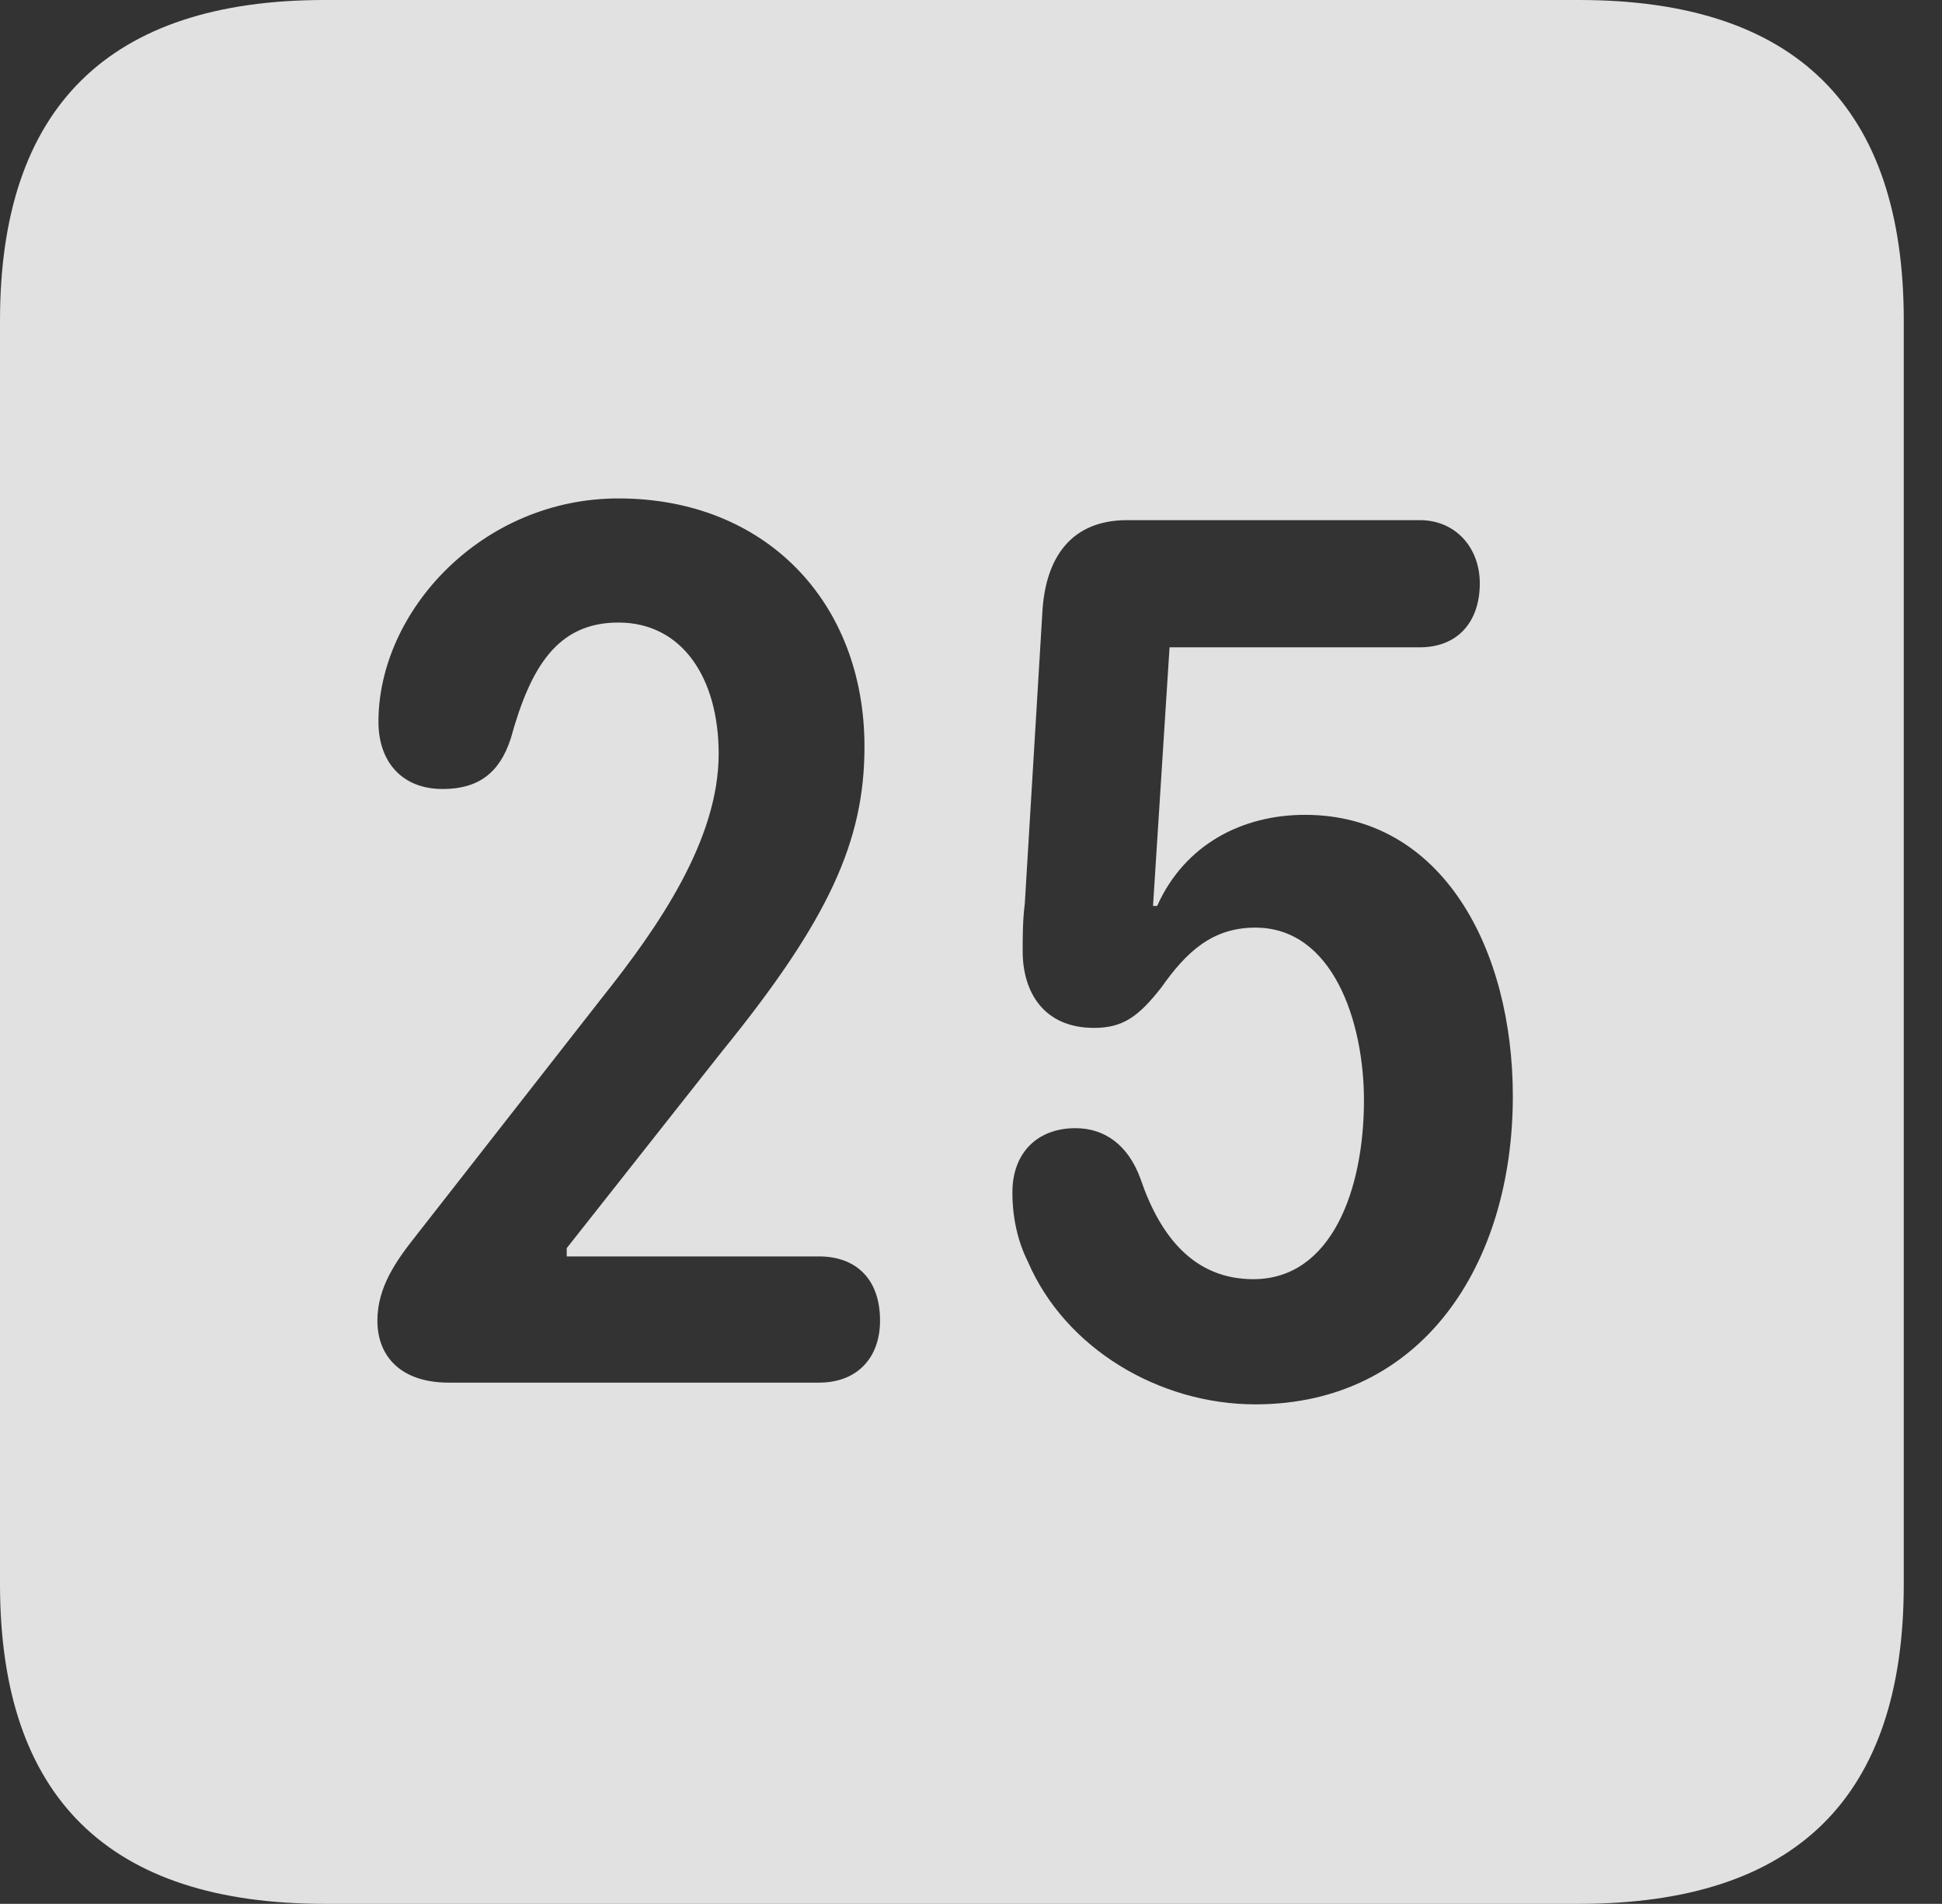 <?xml version="1.0" encoding="UTF-8"?>
<!--Generator: Apple Native CoreSVG 341-->
<!DOCTYPE svg
PUBLIC "-//W3C//DTD SVG 1.1//EN"
       "http://www.w3.org/Graphics/SVG/1.1/DTD/svg11.dtd">
<svg version="1.1" xmlns="http://www.w3.org/2000/svg" xmlns:xlink="http://www.w3.org/1999/xlink" viewBox="0 0 18.34 17.979">
 <rect x="0" y="0" width="18.34" height="17.979" fill="#333333" stroke="none"/>
 <g>
  <rect height="17.979" opacity="0" width="18.34" x="0" y="0"/>
  <path d="M17.979 3.027L17.979 14.961C17.979 16.973 16.963 17.979 14.912 17.979L3.066 17.979C1.025 17.979 0 16.973 0 14.961L0 3.027C0 1.016 1.025 0 3.066 0L14.912 0C16.963 0 17.979 1.016 17.979 3.027ZM10.645 4.912C10.117 4.912 9.873 5.264 9.844 5.781L9.678 8.535C9.658 8.691 9.658 8.848 9.658 8.984C9.658 9.365 9.854 9.707 10.332 9.707C10.605 9.707 10.752 9.6 10.967 9.326C11.201 8.994 11.445 8.76 11.855 8.76C12.588 8.76 12.881 9.648 12.881 10.391C12.881 11.23 12.578 12.08 11.836 12.08C11.279 12.08 10.957 11.68 10.771 11.133C10.654 10.81 10.43 10.654 10.156 10.654C9.795 10.654 9.561 10.889 9.561 11.26C9.561 11.494 9.609 11.719 9.707 11.914C10.059 12.734 10.947 13.262 11.855 13.262C13.428 13.262 14.287 11.943 14.287 10.352C14.287 8.965 13.623 7.695 12.324 7.695C11.738 7.695 11.191 7.969 10.928 8.555L10.889 8.555L11.045 6.113L13.408 6.113C13.77 6.113 13.975 5.869 13.975 5.508C13.975 5.176 13.75 4.912 13.408 4.912ZM3.574 6.816C3.574 7.197 3.799 7.451 4.18 7.451C4.512 7.451 4.717 7.305 4.824 6.973C5.01 6.299 5.264 5.879 5.84 5.879C6.445 5.879 6.787 6.406 6.787 7.119C6.787 7.93 6.221 8.75 5.684 9.424L3.936 11.66C3.75 11.895 3.564 12.148 3.564 12.471C3.564 12.812 3.789 13.057 4.238 13.057L7.734 13.057C8.096 13.057 8.311 12.822 8.311 12.471C8.311 12.08 8.086 11.865 7.734 11.865L5.352 11.865L5.352 11.787L6.816 9.932C7.832 8.682 8.164 7.939 8.164 7.051C8.164 5.693 7.236 4.707 5.84 4.707C4.551 4.707 3.574 5.771 3.574 6.816Z" fill="white" fill-opacity="0.85"/>
 </g>
</svg>
